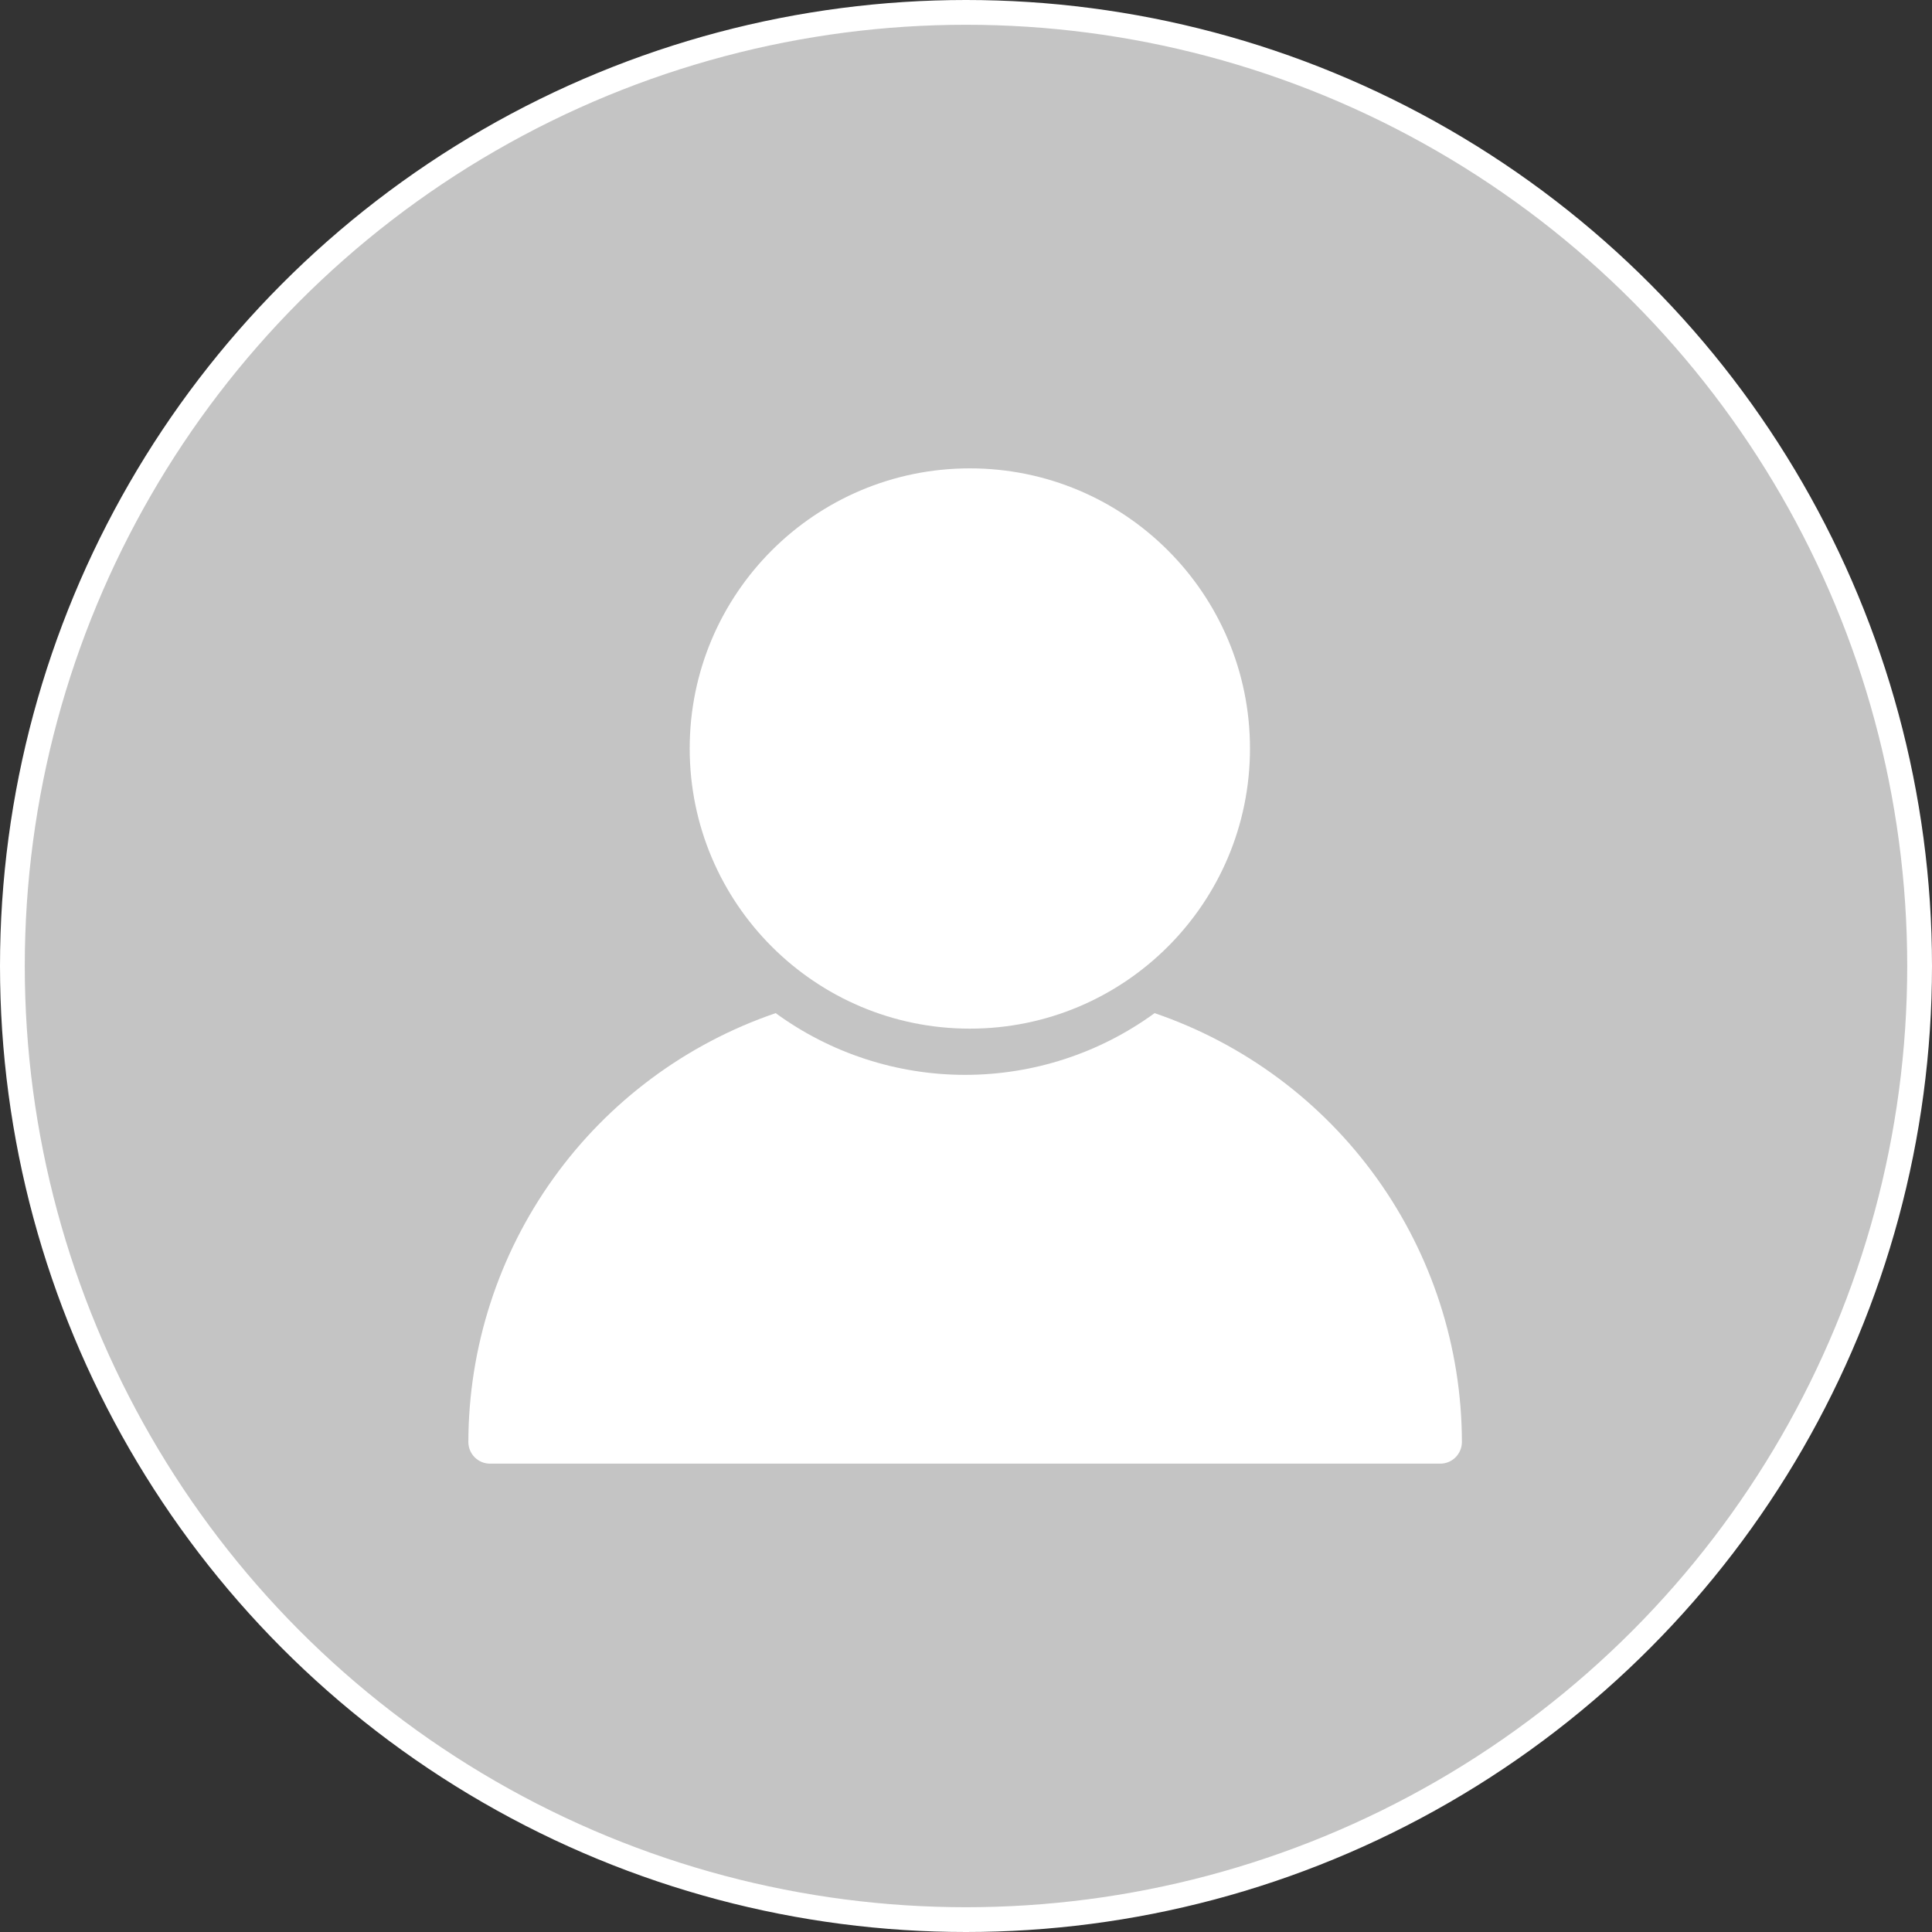 <svg width="78" height="78" viewBox="0 0 78 78" fill="none" xmlns="http://www.w3.org/2000/svg">
<rect x="0" y="0" width="78" height="78" fill="#333333" stroke="none"/>
<circle cx="39" cy="39" r="38.5" fill="#C4C4C4" stroke="white"/>
<path d="M39.155 41.529C45.401 41.529 50.465 36.465 50.465 30.219C50.465 23.973 45.401 18.909 39.155 18.909C32.909 18.909 27.845 23.973 27.845 30.219C27.845 36.465 32.909 41.529 39.155 41.529Z" fill="white"/>
<path d="M46.614 40.903C44.392 42.523 41.714 43.395 38.965 43.395C36.216 43.395 33.537 42.523 31.316 40.903C27.702 42.138 24.564 44.47 22.34 47.575C20.115 50.679 18.916 54.4 18.909 58.219C18.91 58.45 19.001 58.672 19.165 58.835C19.328 58.999 19.55 59.091 19.781 59.091H58.149C58.38 59.091 58.602 58.999 58.765 58.835C58.928 58.672 59.02 58.45 59.021 58.219C59.014 54.4 57.814 50.679 55.59 47.575C53.366 44.47 50.228 42.138 46.614 40.903Z" fill="white"/>
</svg>
